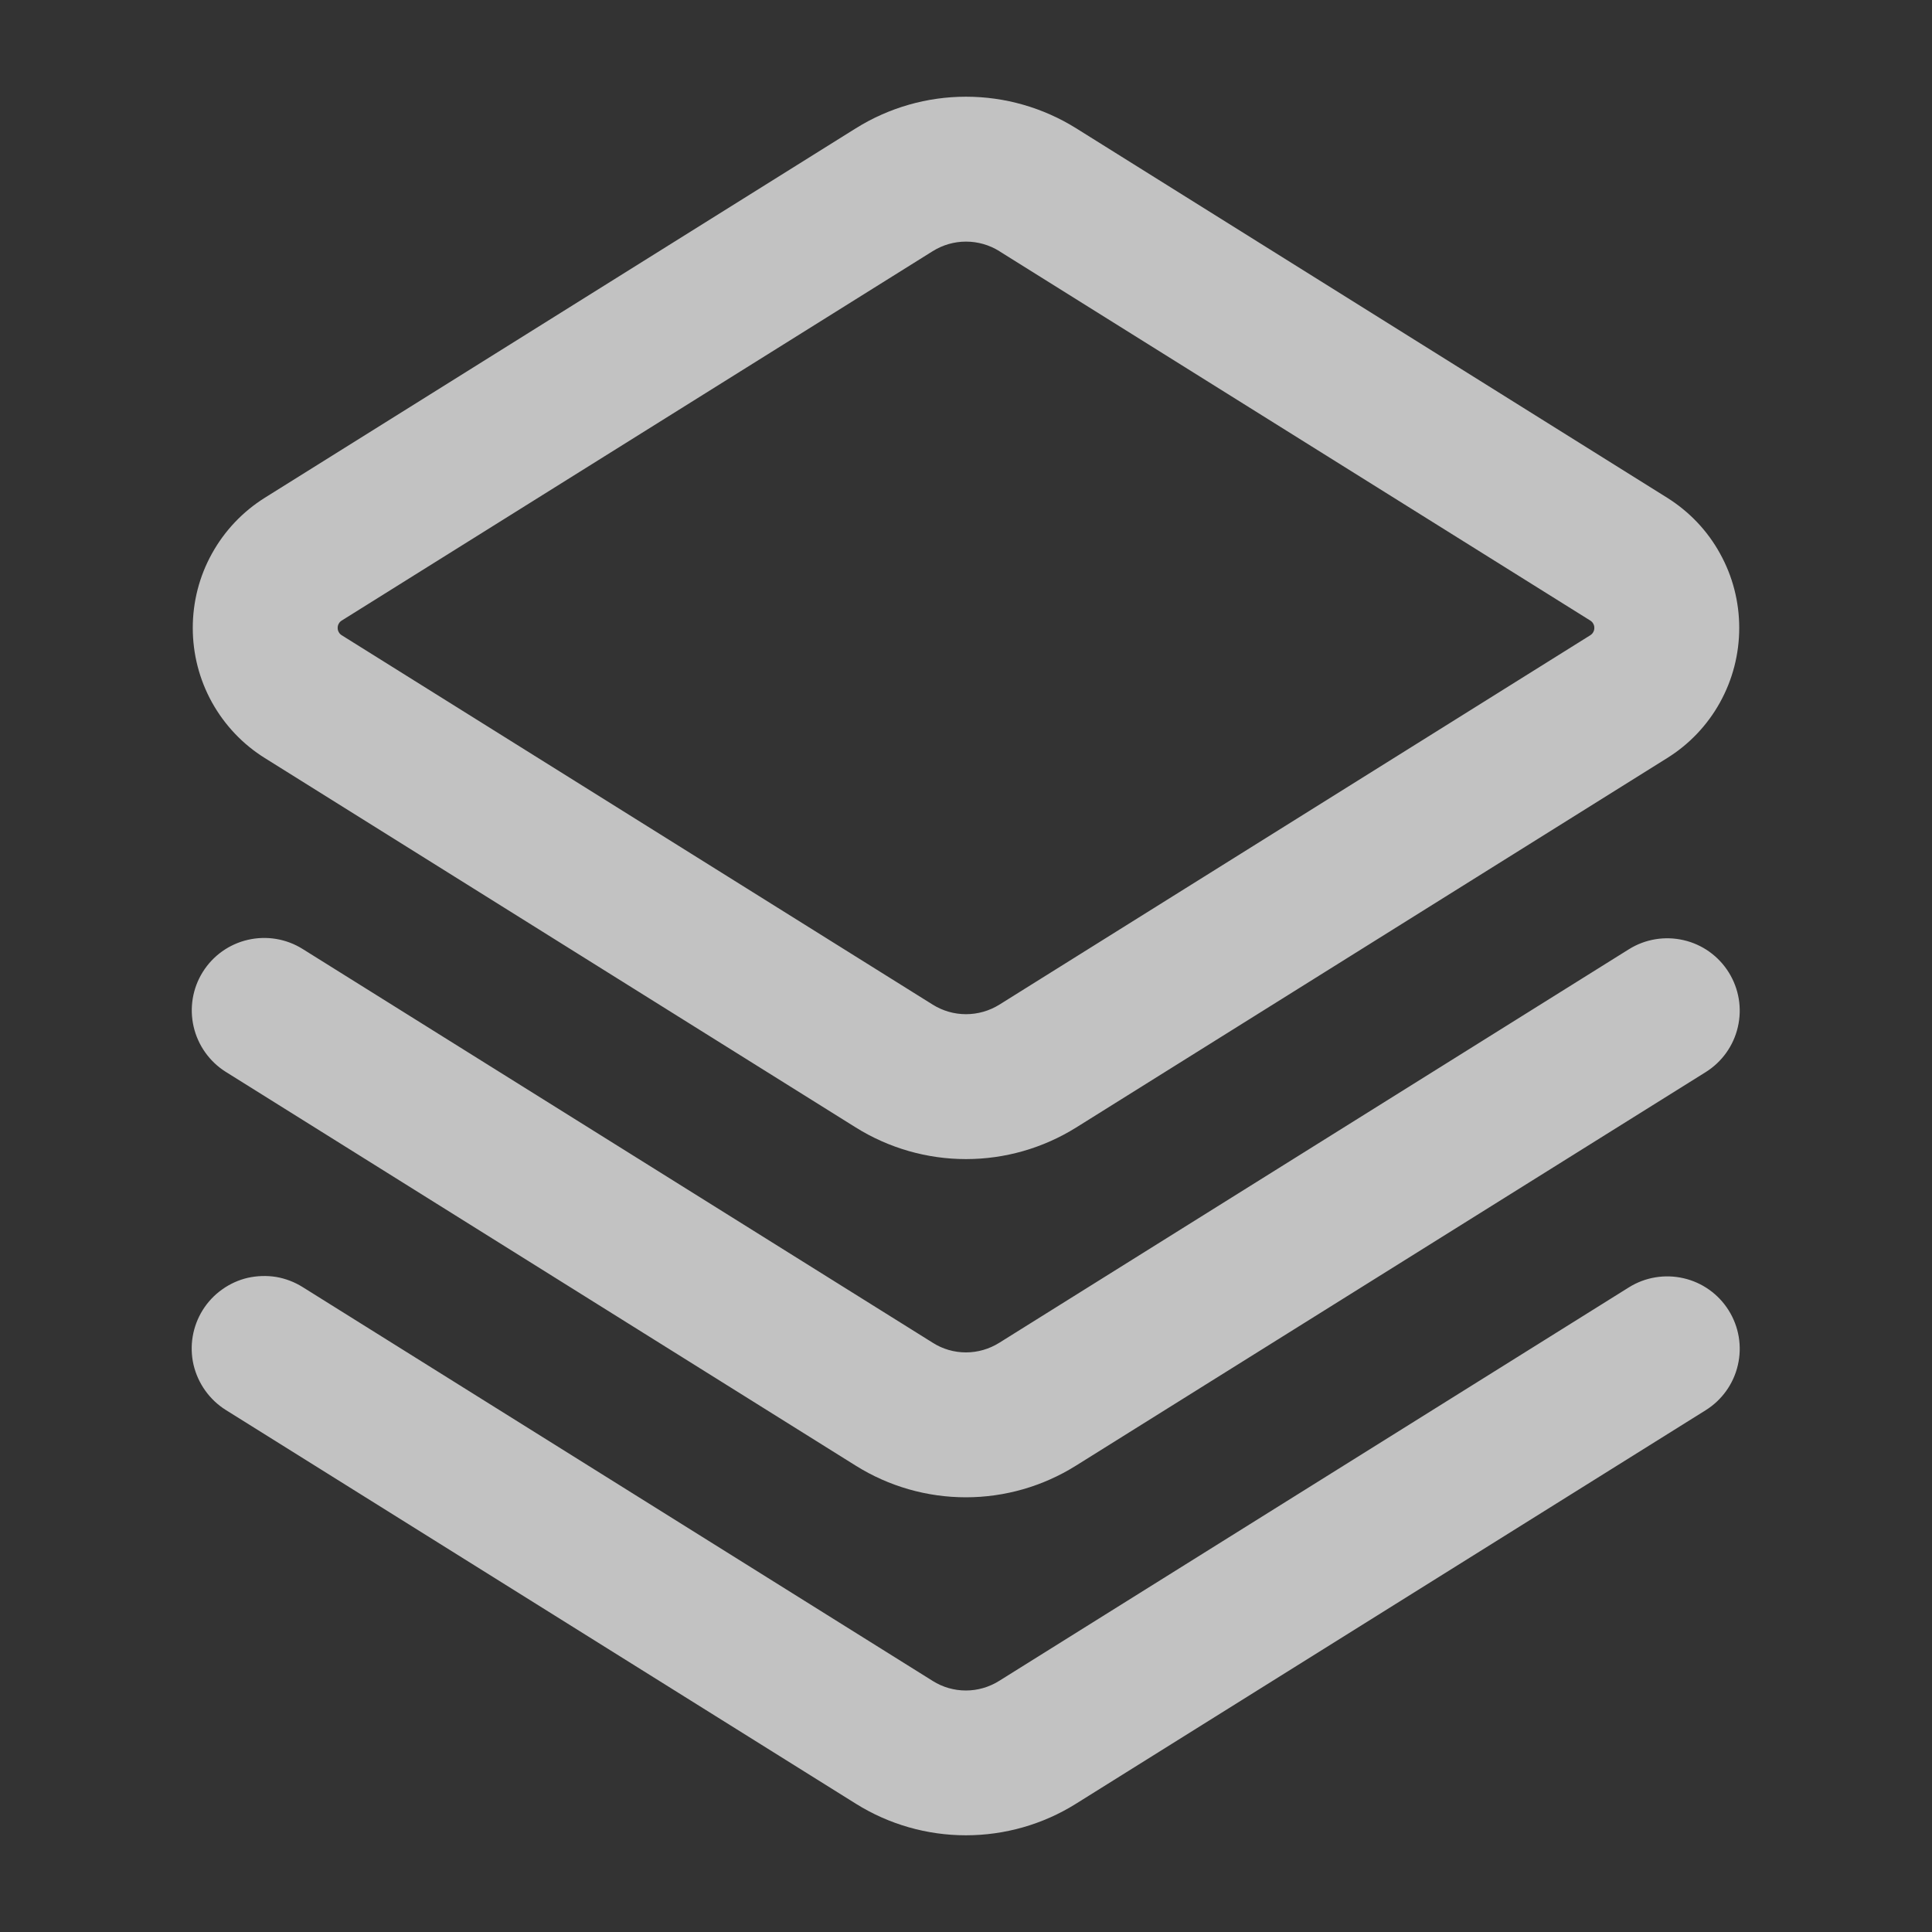 <svg width="18" height="18" viewBox="0 0 18 18" fill="none" xmlns="http://www.w3.org/2000/svg">
<rect x="0" y="0" width="18" height="18" fill="#333333" stroke="none"/>
<path fill-rule="evenodd" clip-rule="evenodd" d="M7.974 1.195C8.282 1.003 8.637 0.901 9 0.901C9.363 0.901 9.718 1.003 10.026 1.195L15.532 4.637C15.738 4.766 15.908 4.944 16.025 5.157C16.143 5.369 16.204 5.607 16.204 5.85C16.204 6.093 16.143 6.331 16.025 6.544C15.908 6.756 15.738 6.935 15.532 7.063L10.026 10.505C9.718 10.697 9.363 10.799 9 10.799C8.637 10.799 8.282 10.697 7.974 10.505L2.468 7.063C2.262 6.935 2.093 6.756 1.975 6.544C1.857 6.331 1.796 6.093 1.796 5.85C1.796 5.607 1.857 5.369 1.975 5.157C2.093 4.944 2.262 4.766 2.468 4.637L7.974 1.195ZM9.311 2.34C9.218 2.282 9.11 2.251 9 2.251C8.89 2.251 8.783 2.282 8.69 2.34L3.183 5.782C3.172 5.789 3.162 5.799 3.156 5.811C3.149 5.823 3.146 5.836 3.146 5.85C3.146 5.864 3.149 5.877 3.156 5.889C3.162 5.901 3.172 5.911 3.183 5.918L8.69 9.36C8.783 9.418 8.89 9.449 9 9.449C9.11 9.449 9.218 9.418 9.311 9.36L14.817 5.918C14.828 5.911 14.838 5.901 14.844 5.889C14.851 5.877 14.854 5.864 14.854 5.85C14.854 5.836 14.851 5.823 14.844 5.811C14.838 5.799 14.828 5.789 14.817 5.782L9.31 2.34H9.311ZM1.889 9.056C1.984 8.904 2.135 8.796 2.31 8.756C2.484 8.716 2.667 8.746 2.819 8.841L8.69 12.51C8.782 12.569 8.89 12.6 8.999 12.6C9.109 12.6 9.216 12.569 9.309 12.511L15.176 8.844C15.328 8.749 15.511 8.719 15.685 8.759C15.86 8.799 16.011 8.907 16.106 9.059C16.201 9.211 16.232 9.394 16.191 9.569C16.151 9.743 16.043 9.894 15.891 9.989L10.023 13.656C9.716 13.848 9.361 13.95 8.999 13.95C8.636 13.95 8.281 13.848 7.974 13.656L2.103 9.986C1.952 9.891 1.844 9.739 1.804 9.565C1.764 9.391 1.794 9.208 1.889 9.056ZM2.819 11.991C2.744 11.944 2.66 11.912 2.573 11.897C2.485 11.883 2.396 11.886 2.309 11.905C2.223 11.925 2.141 11.962 2.069 12.014C1.997 12.065 1.936 12.13 1.889 12.205C1.794 12.357 1.763 12.54 1.803 12.715C1.844 12.889 1.952 13.041 2.103 13.136L7.974 16.805C8.281 16.997 8.636 17.099 8.999 17.099C9.361 17.099 9.716 16.998 10.023 16.806L15.891 13.139C16.043 13.044 16.151 12.893 16.191 12.719C16.232 12.544 16.201 12.361 16.106 12.209C16.011 12.057 15.86 11.949 15.685 11.909C15.511 11.869 15.328 11.899 15.176 11.994L9.308 15.661C9.215 15.719 9.108 15.75 8.999 15.75C8.889 15.75 8.782 15.719 8.69 15.661L2.819 11.991Z" fill="white" fill-opacity="0.7"/>
</svg>

